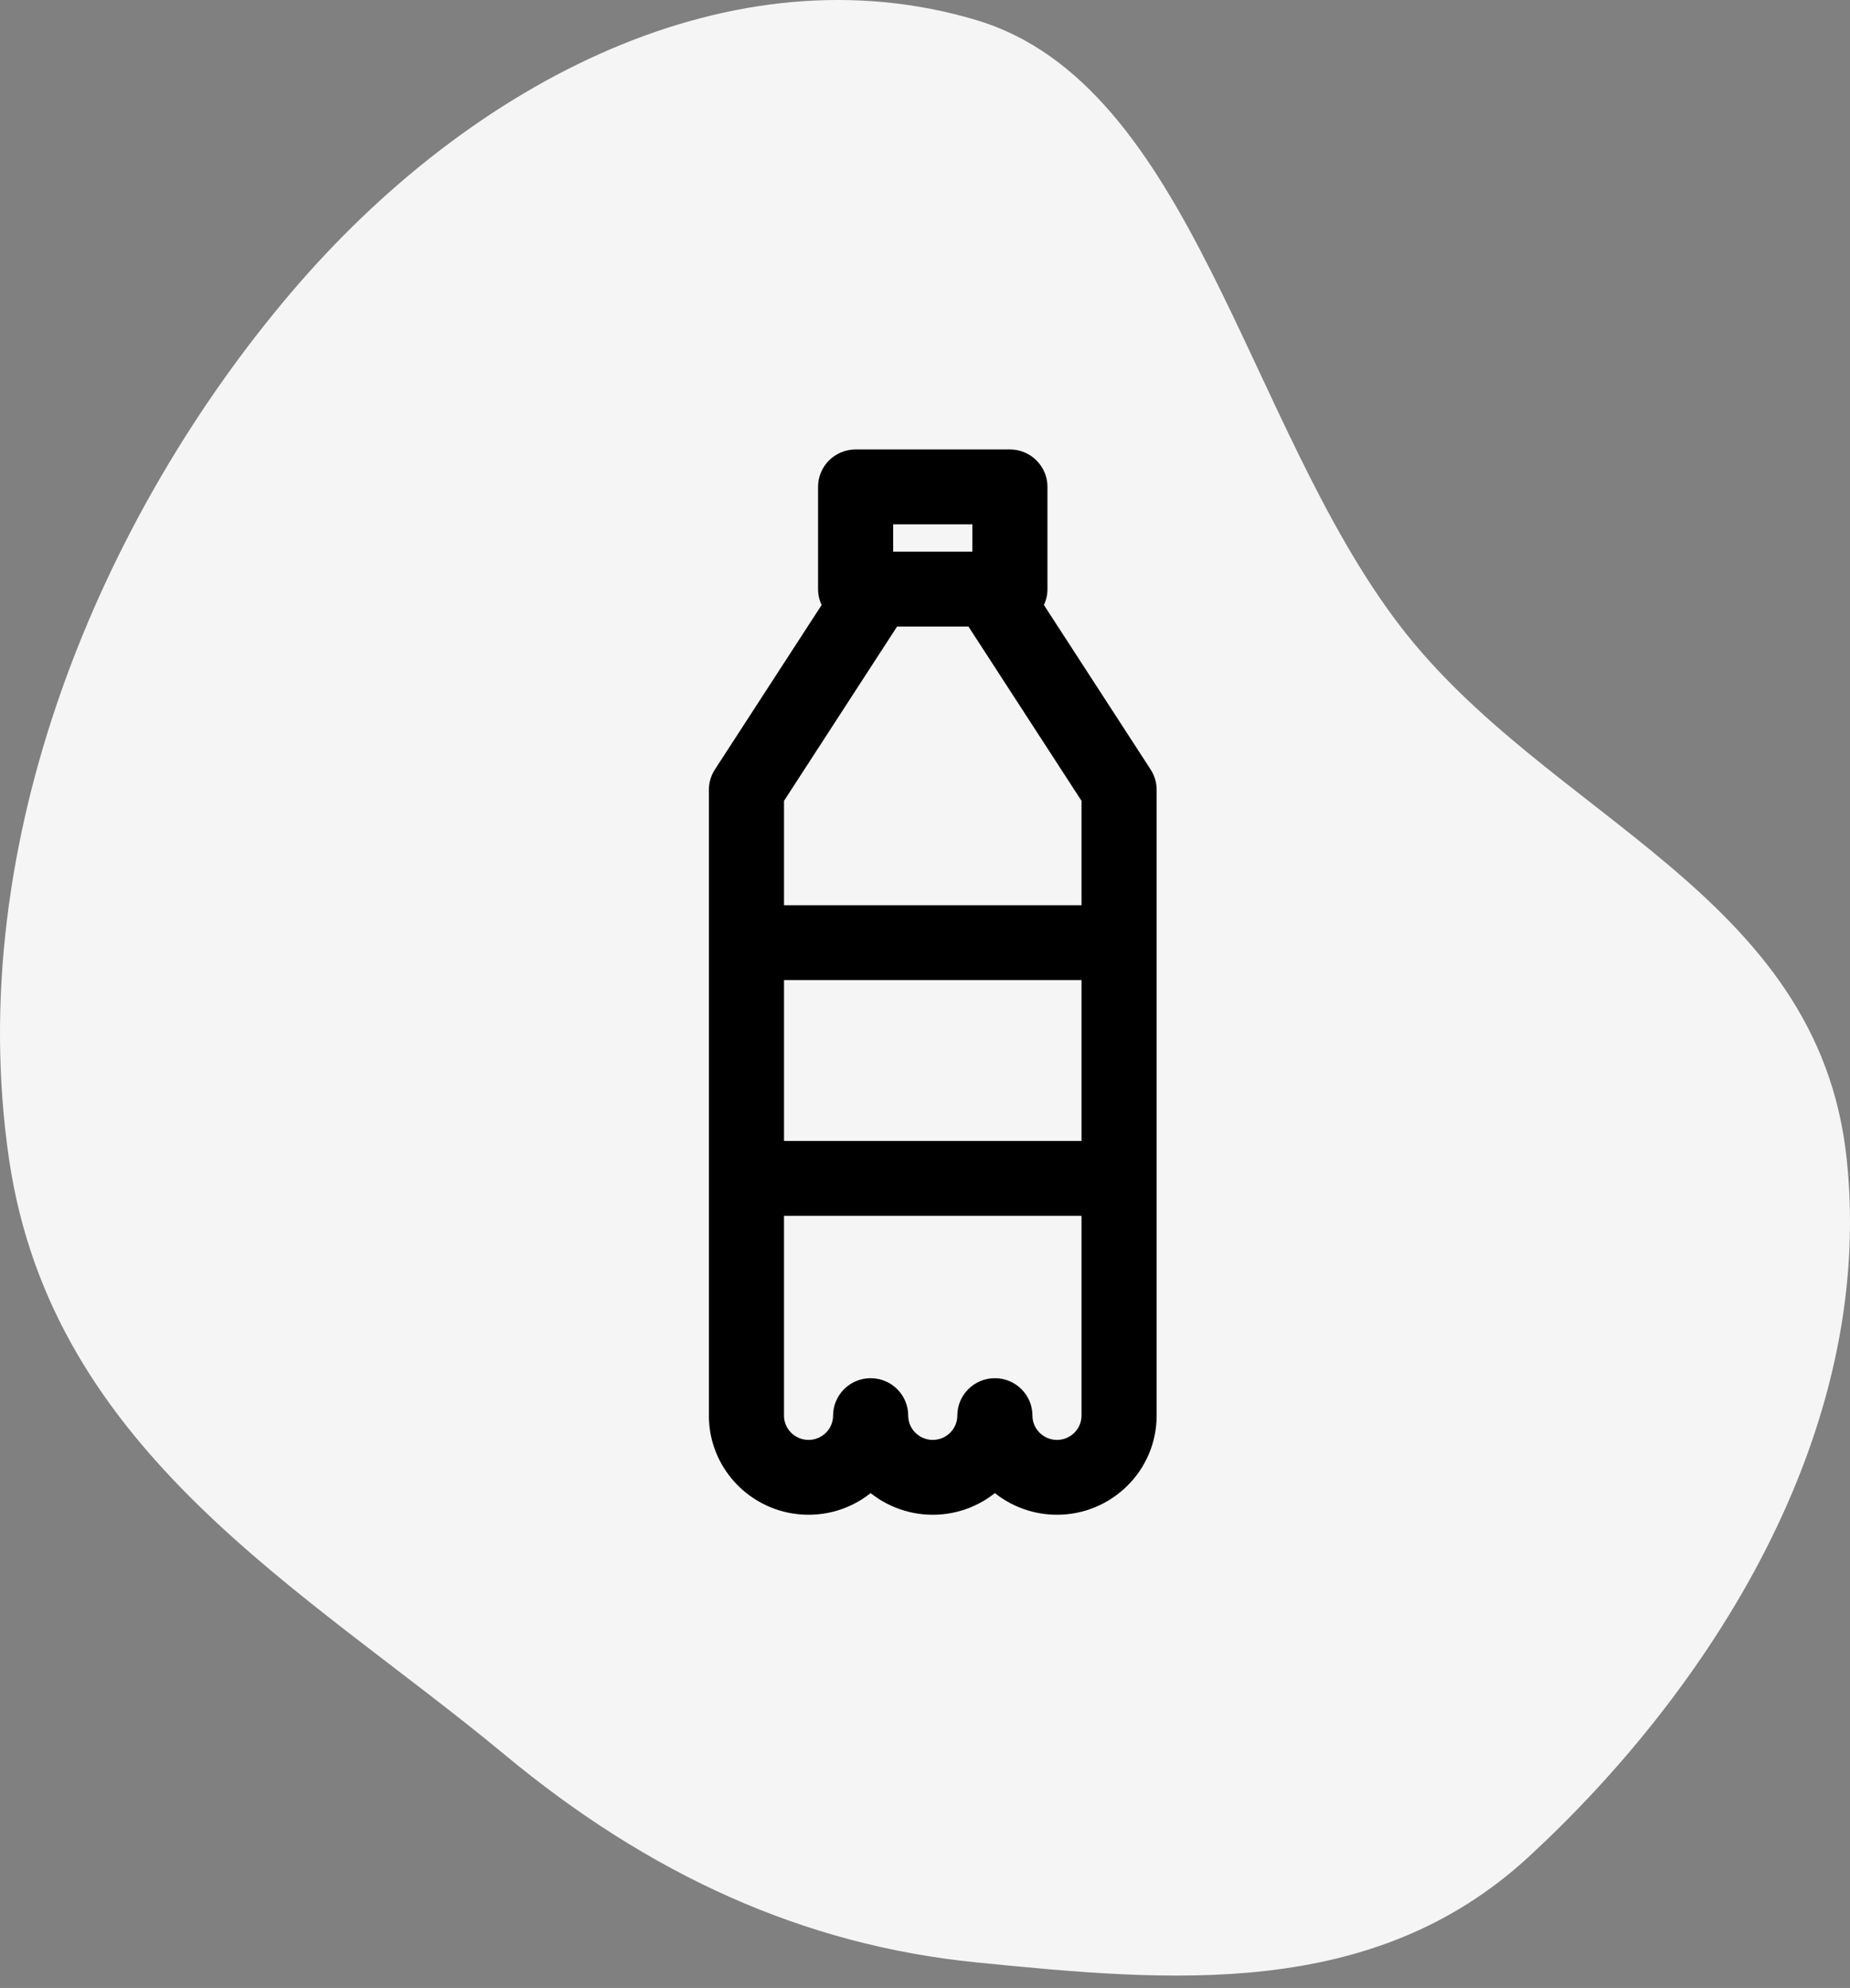 <svg width="107" height="115" viewBox="0 0 107 115" fill="none" xmlns="http://www.w3.org/2000/svg">
<rect x="0" y="0" width="107" height="115" fill="#808080" stroke="none"/>
<path fill-rule="evenodd" clip-rule="evenodd" d="M56.474 1.164C68.94 4.896 72.046 24.52 80.941 36.164C89.507 47.377 105.187 51.612 106.81 67.056C108.491 83.045 98.742 97.884 88.429 107.404C79.388 115.75 67.639 114.634 56.474 113.523C46.491 112.529 37.554 108.455 29.189 101.507C17.731 91.992 3.018 84.082 0.523 67.056C-2.179 48.607 5.937 29.764 16.803 16.967C27.344 4.553 42.448 -3.034 56.474 1.164Z" fill="#F5F5F5"/>
<path d="M66.131 44.788L66.131 44.788L59.793 35.016C59.975 34.75 60.083 34.428 60.083 34.081V28.165C60.083 27.243 59.331 26.5 58.411 26.5H49.487C48.566 26.5 47.815 27.243 47.815 28.165V34.081C47.815 34.428 47.922 34.75 48.105 35.017L41.767 44.788L41.767 44.788C41.593 45.057 41.5 45.37 41.5 45.691V54.533V68.169V81.892C41.5 84.782 43.864 87.127 46.764 87.127C48.151 87.127 49.416 86.591 50.357 85.716C51.298 86.591 52.562 87.127 53.949 87.127C55.337 87.127 56.601 86.591 57.542 85.716C58.483 86.591 59.747 87.127 61.134 87.127C64.034 87.127 66.398 84.782 66.398 81.892V68.169V54.533V45.691V45.69C66.398 45.37 66.305 45.057 66.131 44.788ZM44.844 81.892V69.834H63.053V81.892V81.892C63.053 82.939 62.195 83.797 61.134 83.797C60.072 83.797 59.214 82.939 59.214 81.892C59.214 80.97 58.462 80.227 57.541 80.227C56.621 80.227 55.869 80.969 55.869 81.892C55.869 82.939 55.01 83.797 53.949 83.797C52.888 83.797 52.029 82.939 52.029 81.892C52.029 80.969 51.277 80.227 50.356 80.227C49.436 80.227 48.684 80.97 48.684 81.892C48.684 82.939 47.825 83.797 46.764 83.797C45.703 83.797 44.844 82.939 44.844 81.892ZM51.159 29.83H56.738V32.416H51.159V29.83ZM44.845 46.181L51.613 35.746H56.285L63.053 46.181V52.868H44.845V46.181ZM63.053 66.504H44.845V56.197H63.053V66.504Z" fill="black" stroke="black"/>
</svg>
